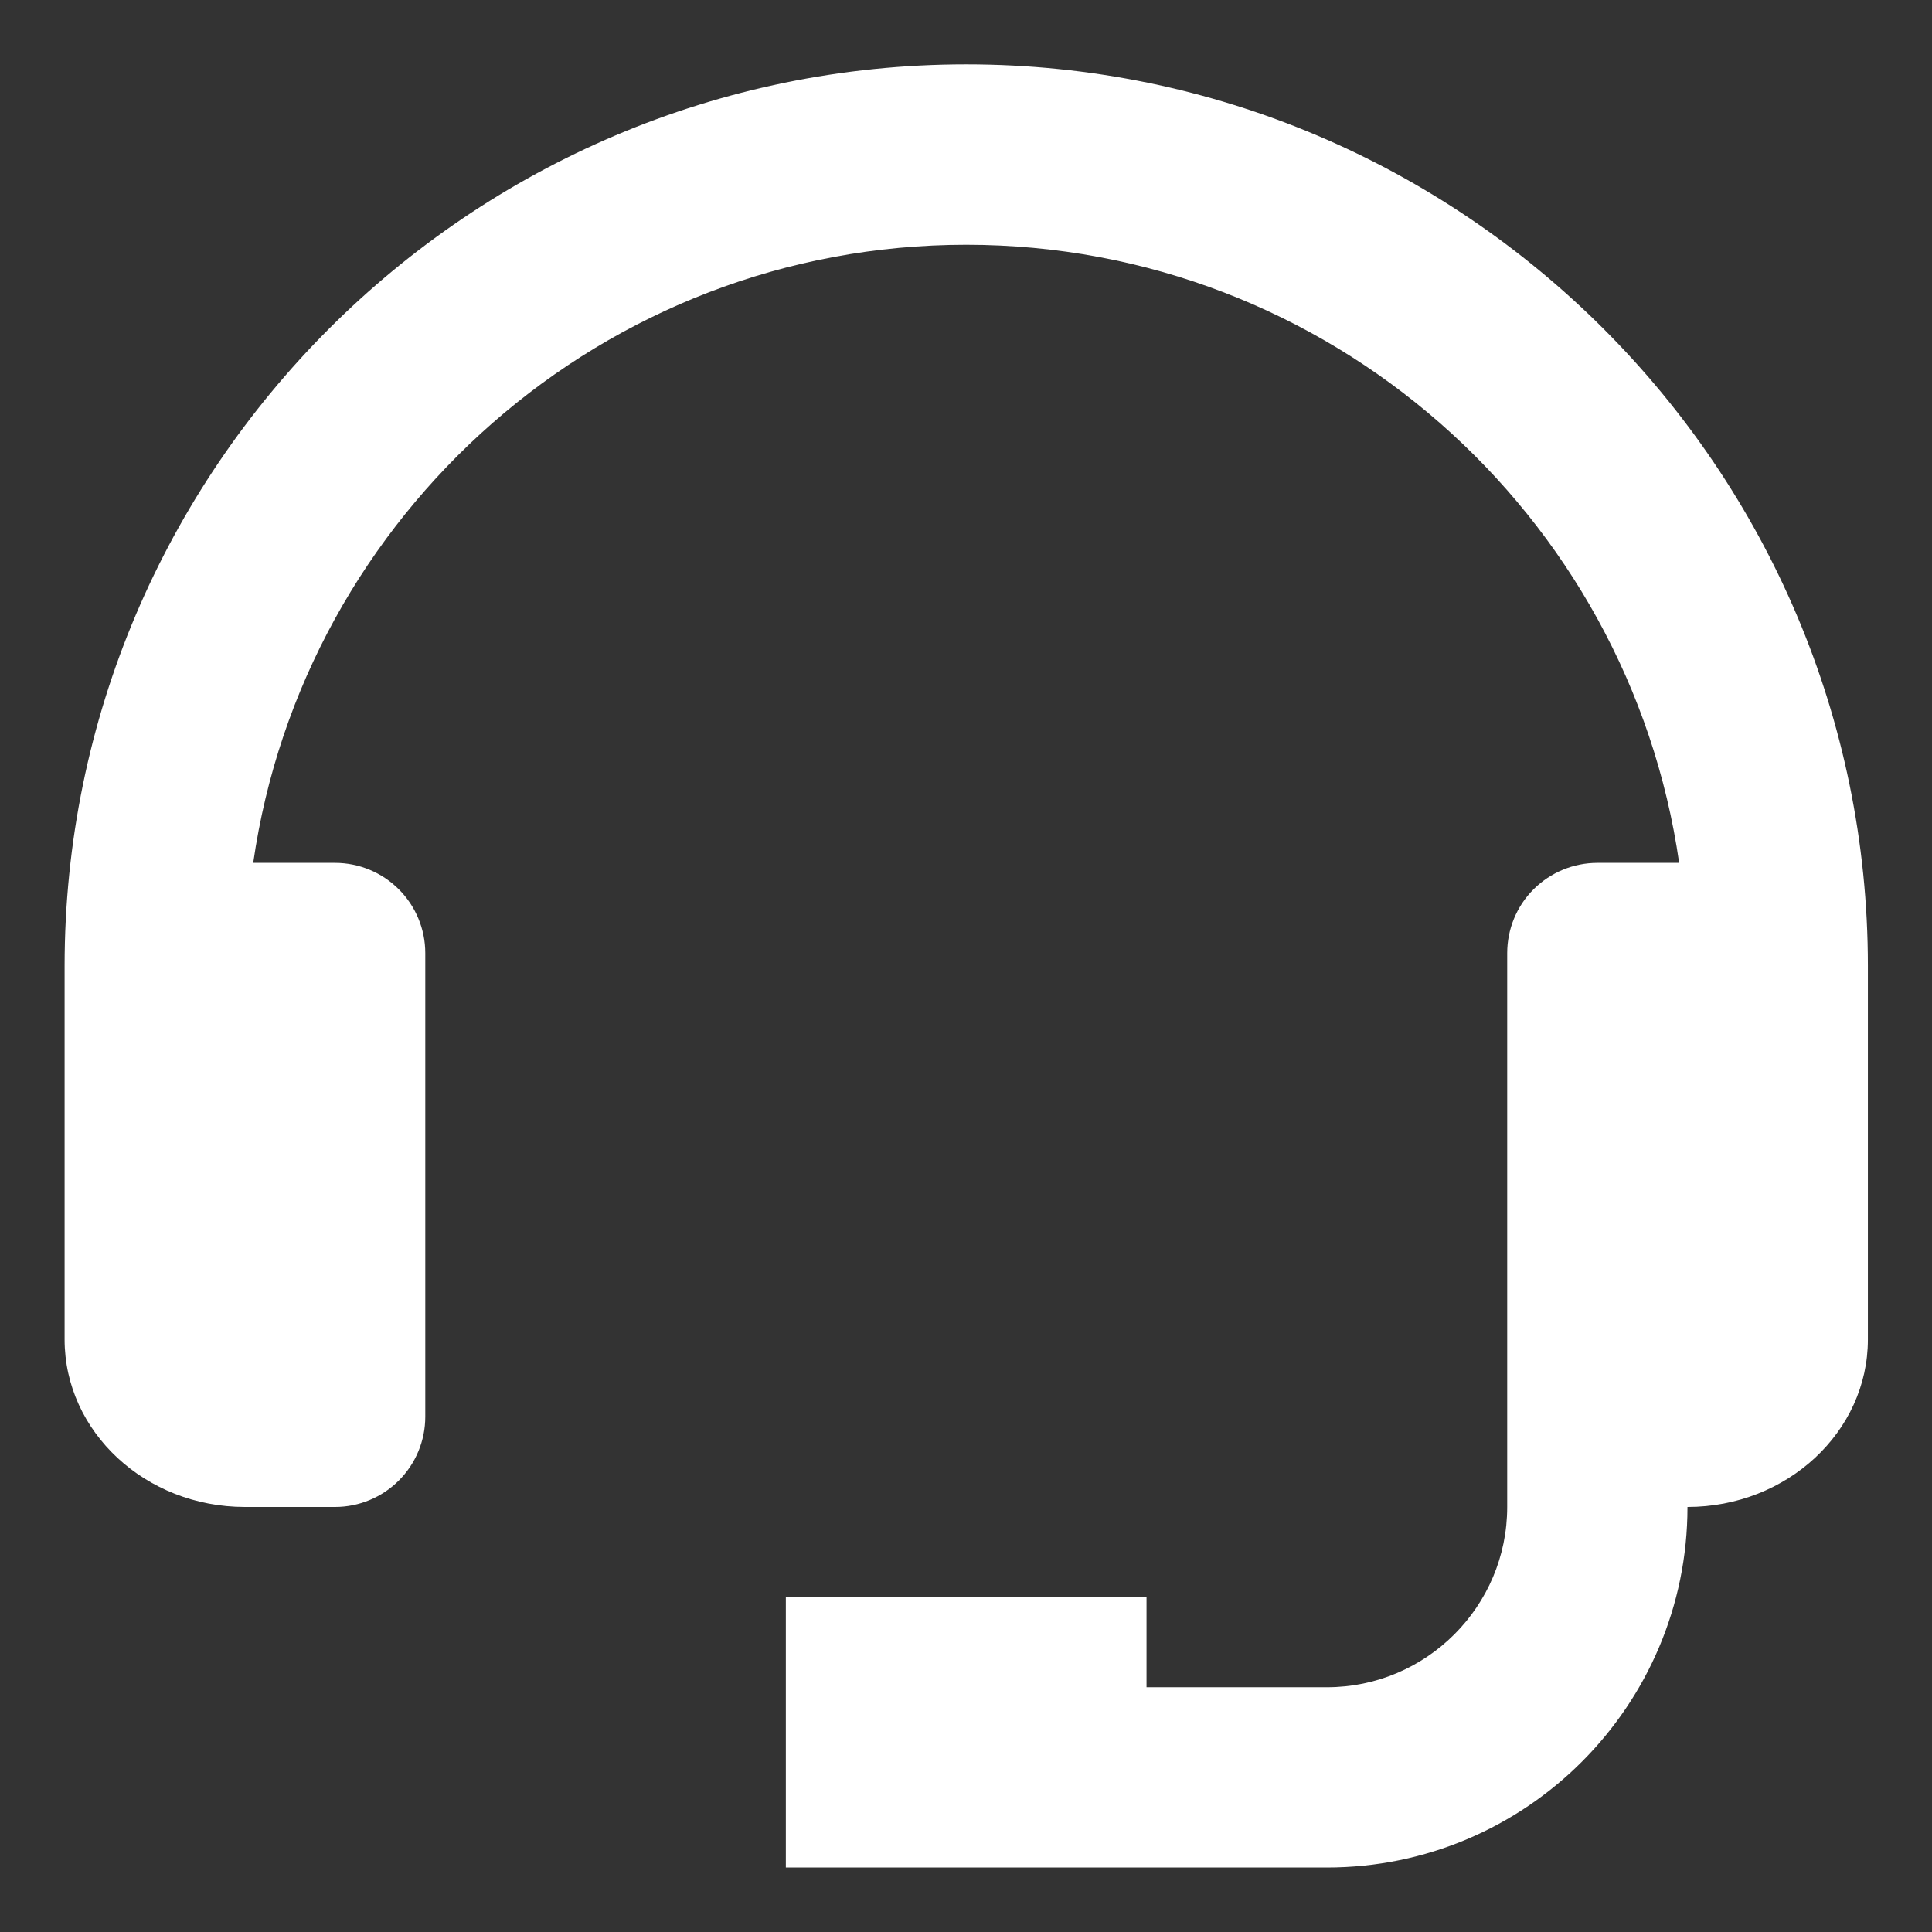 <svg width="16" height="16" viewBox="0 0 16 16" fill="none" xmlns="http://www.w3.org/2000/svg">
<rect x="0" y="0" width="16" height="16" fill="#333333" stroke="none"/>
<path d="M8.002 0.533C3.885 0.533 0.535 3.883 0.535 8V11.093C0.535 11.858 1.205 12.48 2.028 12.48H2.775C2.973 12.48 3.163 12.401 3.303 12.261C3.443 12.121 3.522 11.931 3.522 11.733V7.893C3.522 7.695 3.443 7.505 3.303 7.365C3.163 7.225 2.973 7.146 2.775 7.146H2.097C2.512 4.257 4.999 2.027 8.002 2.027C11.005 2.027 13.491 4.257 13.906 7.146H13.229C13.03 7.146 12.841 7.225 12.7 7.365C12.56 7.505 12.482 7.695 12.482 7.893V12.48C12.482 13.303 11.812 13.973 10.989 13.973H9.495V13.226H6.508V15.466H10.989C12.636 15.466 13.975 14.127 13.975 12.48C14.799 12.48 15.469 11.858 15.469 11.093V8C15.469 3.883 12.119 0.533 8.002 0.533Z" fill="white"/>
</svg>
